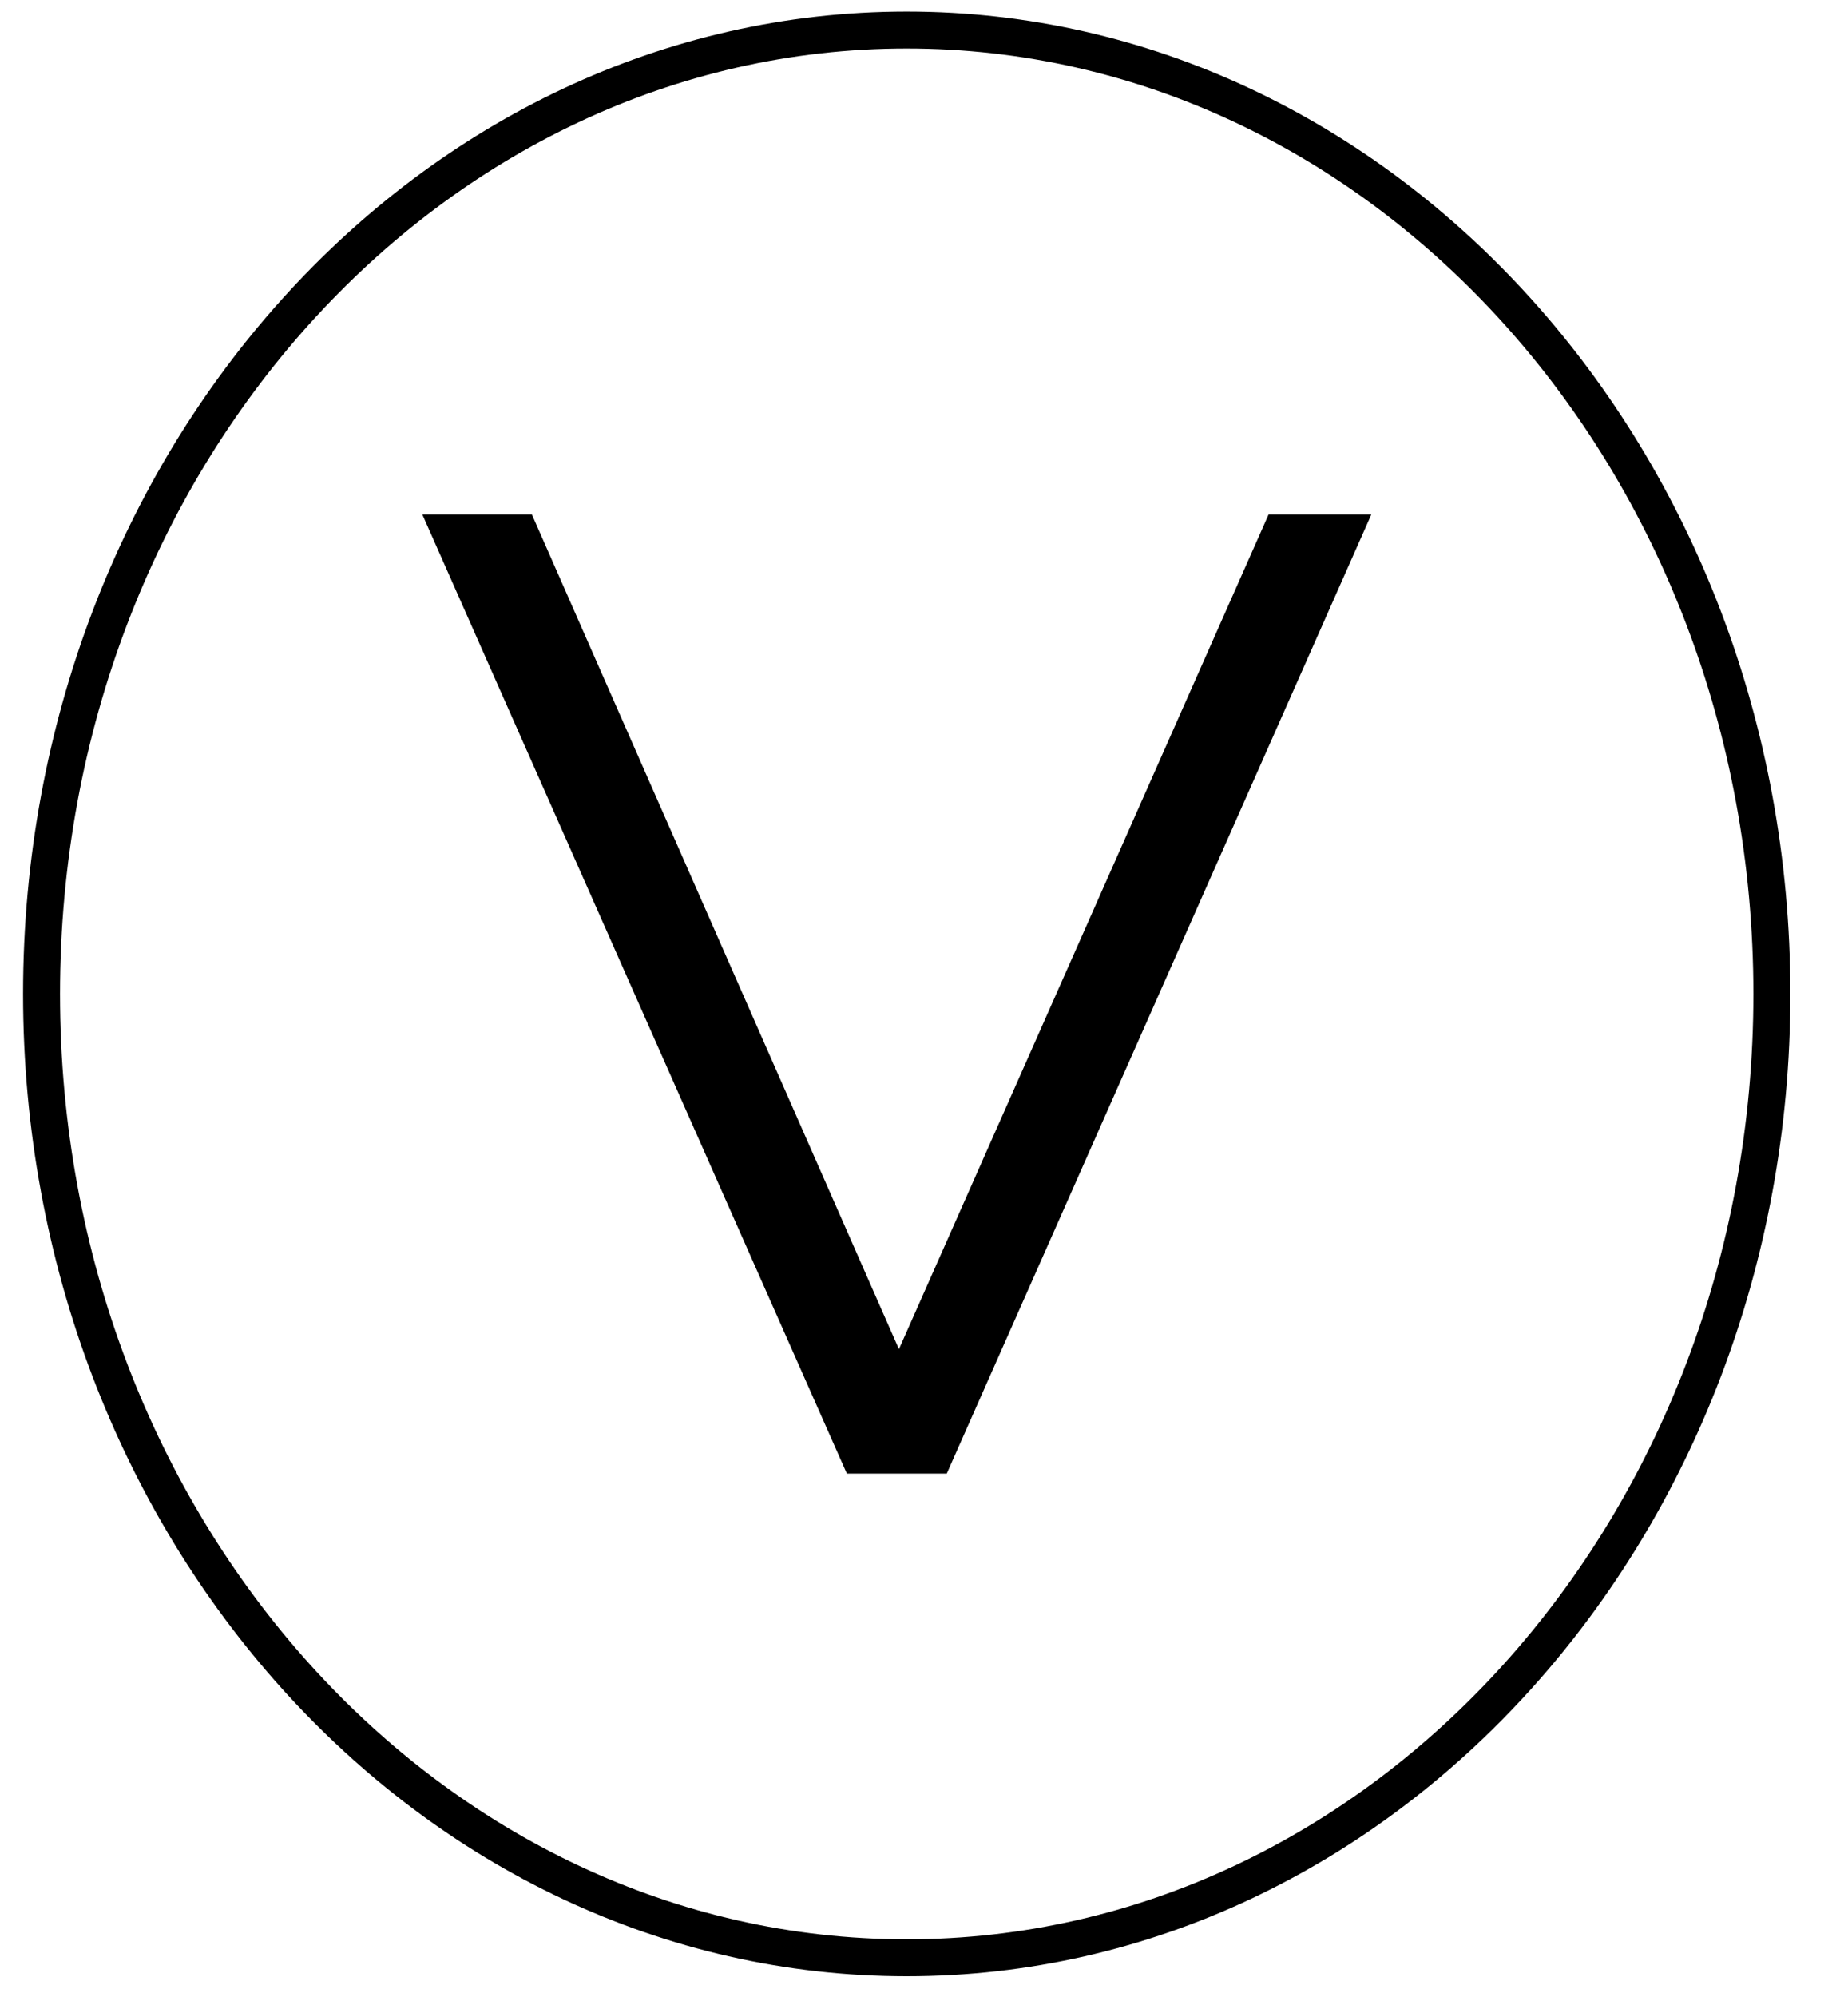 <svg width="25" height="27" viewBox="0 0 25 27" fill="none" xmlns="http://www.w3.org/2000/svg">
<path d="M23.97 13.438C23.97 20.661 18.706 26.47 12.266 26.47C5.827 26.47 0.562 20.661 0.562 13.438C0.562 6.215 5.827 0.406 12.266 0.406C18.706 0.406 23.97 6.215 23.97 13.438Z" stroke="black" stroke-width="0.5"/>
<path d="M11.456 19.923L5.713 6.955H7.195L12.567 19.164H11.752L17.162 6.955H18.552L12.808 19.923H11.456Z" fill="black"/>
</svg>
